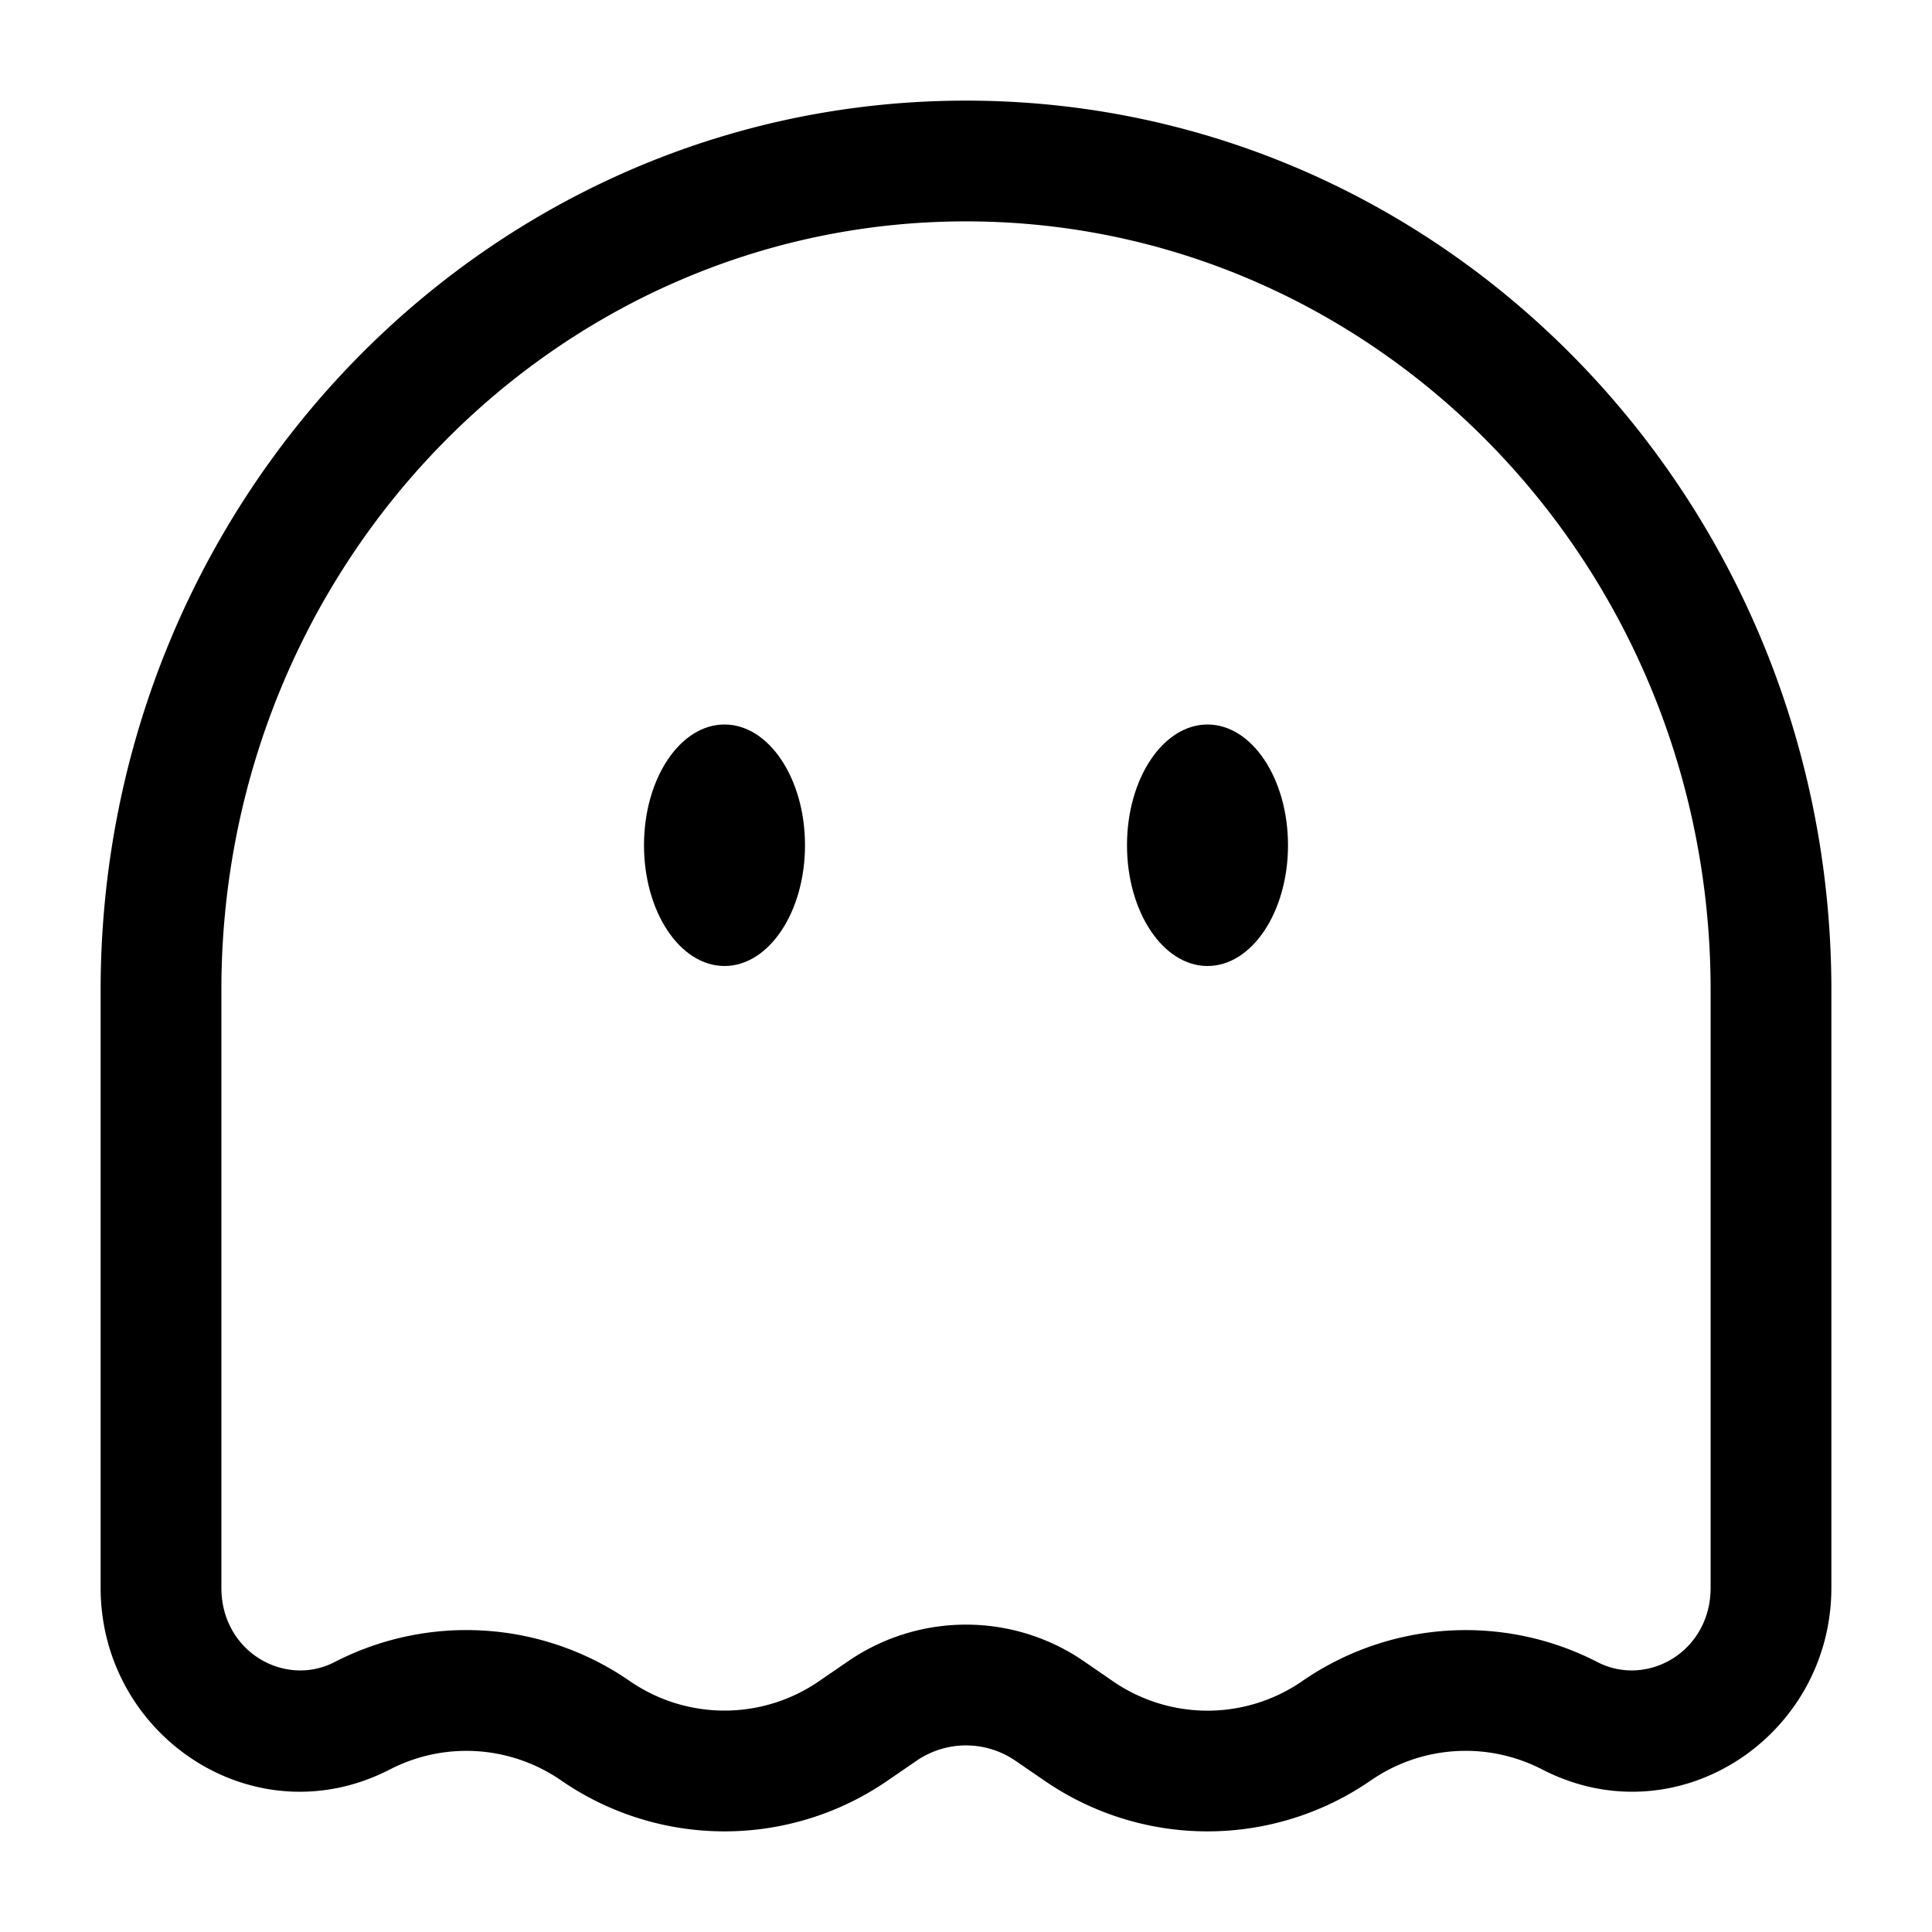 <svg viewBox="0 0 24 24"><path fill="currentColor" d="M10 10.5c0 .828-.448 1.5-1 1.5s-1-.672-1-1.5S8.448 9 9 9s1 .672 1 1.5m6 0c0 .828-.448 1.5-1 1.5s-1-.672-1-1.5s.448-1.5 1-1.5s1 .672 1 1.5"/><path fill="currentColor" fill-rule="evenodd" d="M12 1.25C6.042 1.25 1.25 6.219 1.25 12.3v7.423c0 1.847 1.912 3.123 3.593 2.258a2.07 2.07 0 0 1 2.129.137a3.57 3.57 0 0 0 4.056 0l.353-.242a1.085 1.085 0 0 1 1.238 0l.353.242a3.57 3.57 0 0 0 4.056 0a2.07 2.07 0 0 1 2.13-.137c1.68.865 3.592-.412 3.592-2.258v-7.422C22.75 6.219 17.958 1.25 12 1.25M2.75 12.3c0-5.295 4.162-9.55 9.25-9.55s9.25 4.255 9.25 9.55v7.423c0 .798-.79 1.242-1.406.924a3.57 3.57 0 0 0-3.665.235a2.07 2.07 0 0 1-2.358 0l-.353-.243a2.585 2.585 0 0 0-2.936 0l-.353.242a2.07 2.07 0 0 1-2.358 0a3.57 3.57 0 0 0-3.665-.234c-.617.318-1.406-.126-1.406-.924z" clip-rule="evenodd"/></svg>